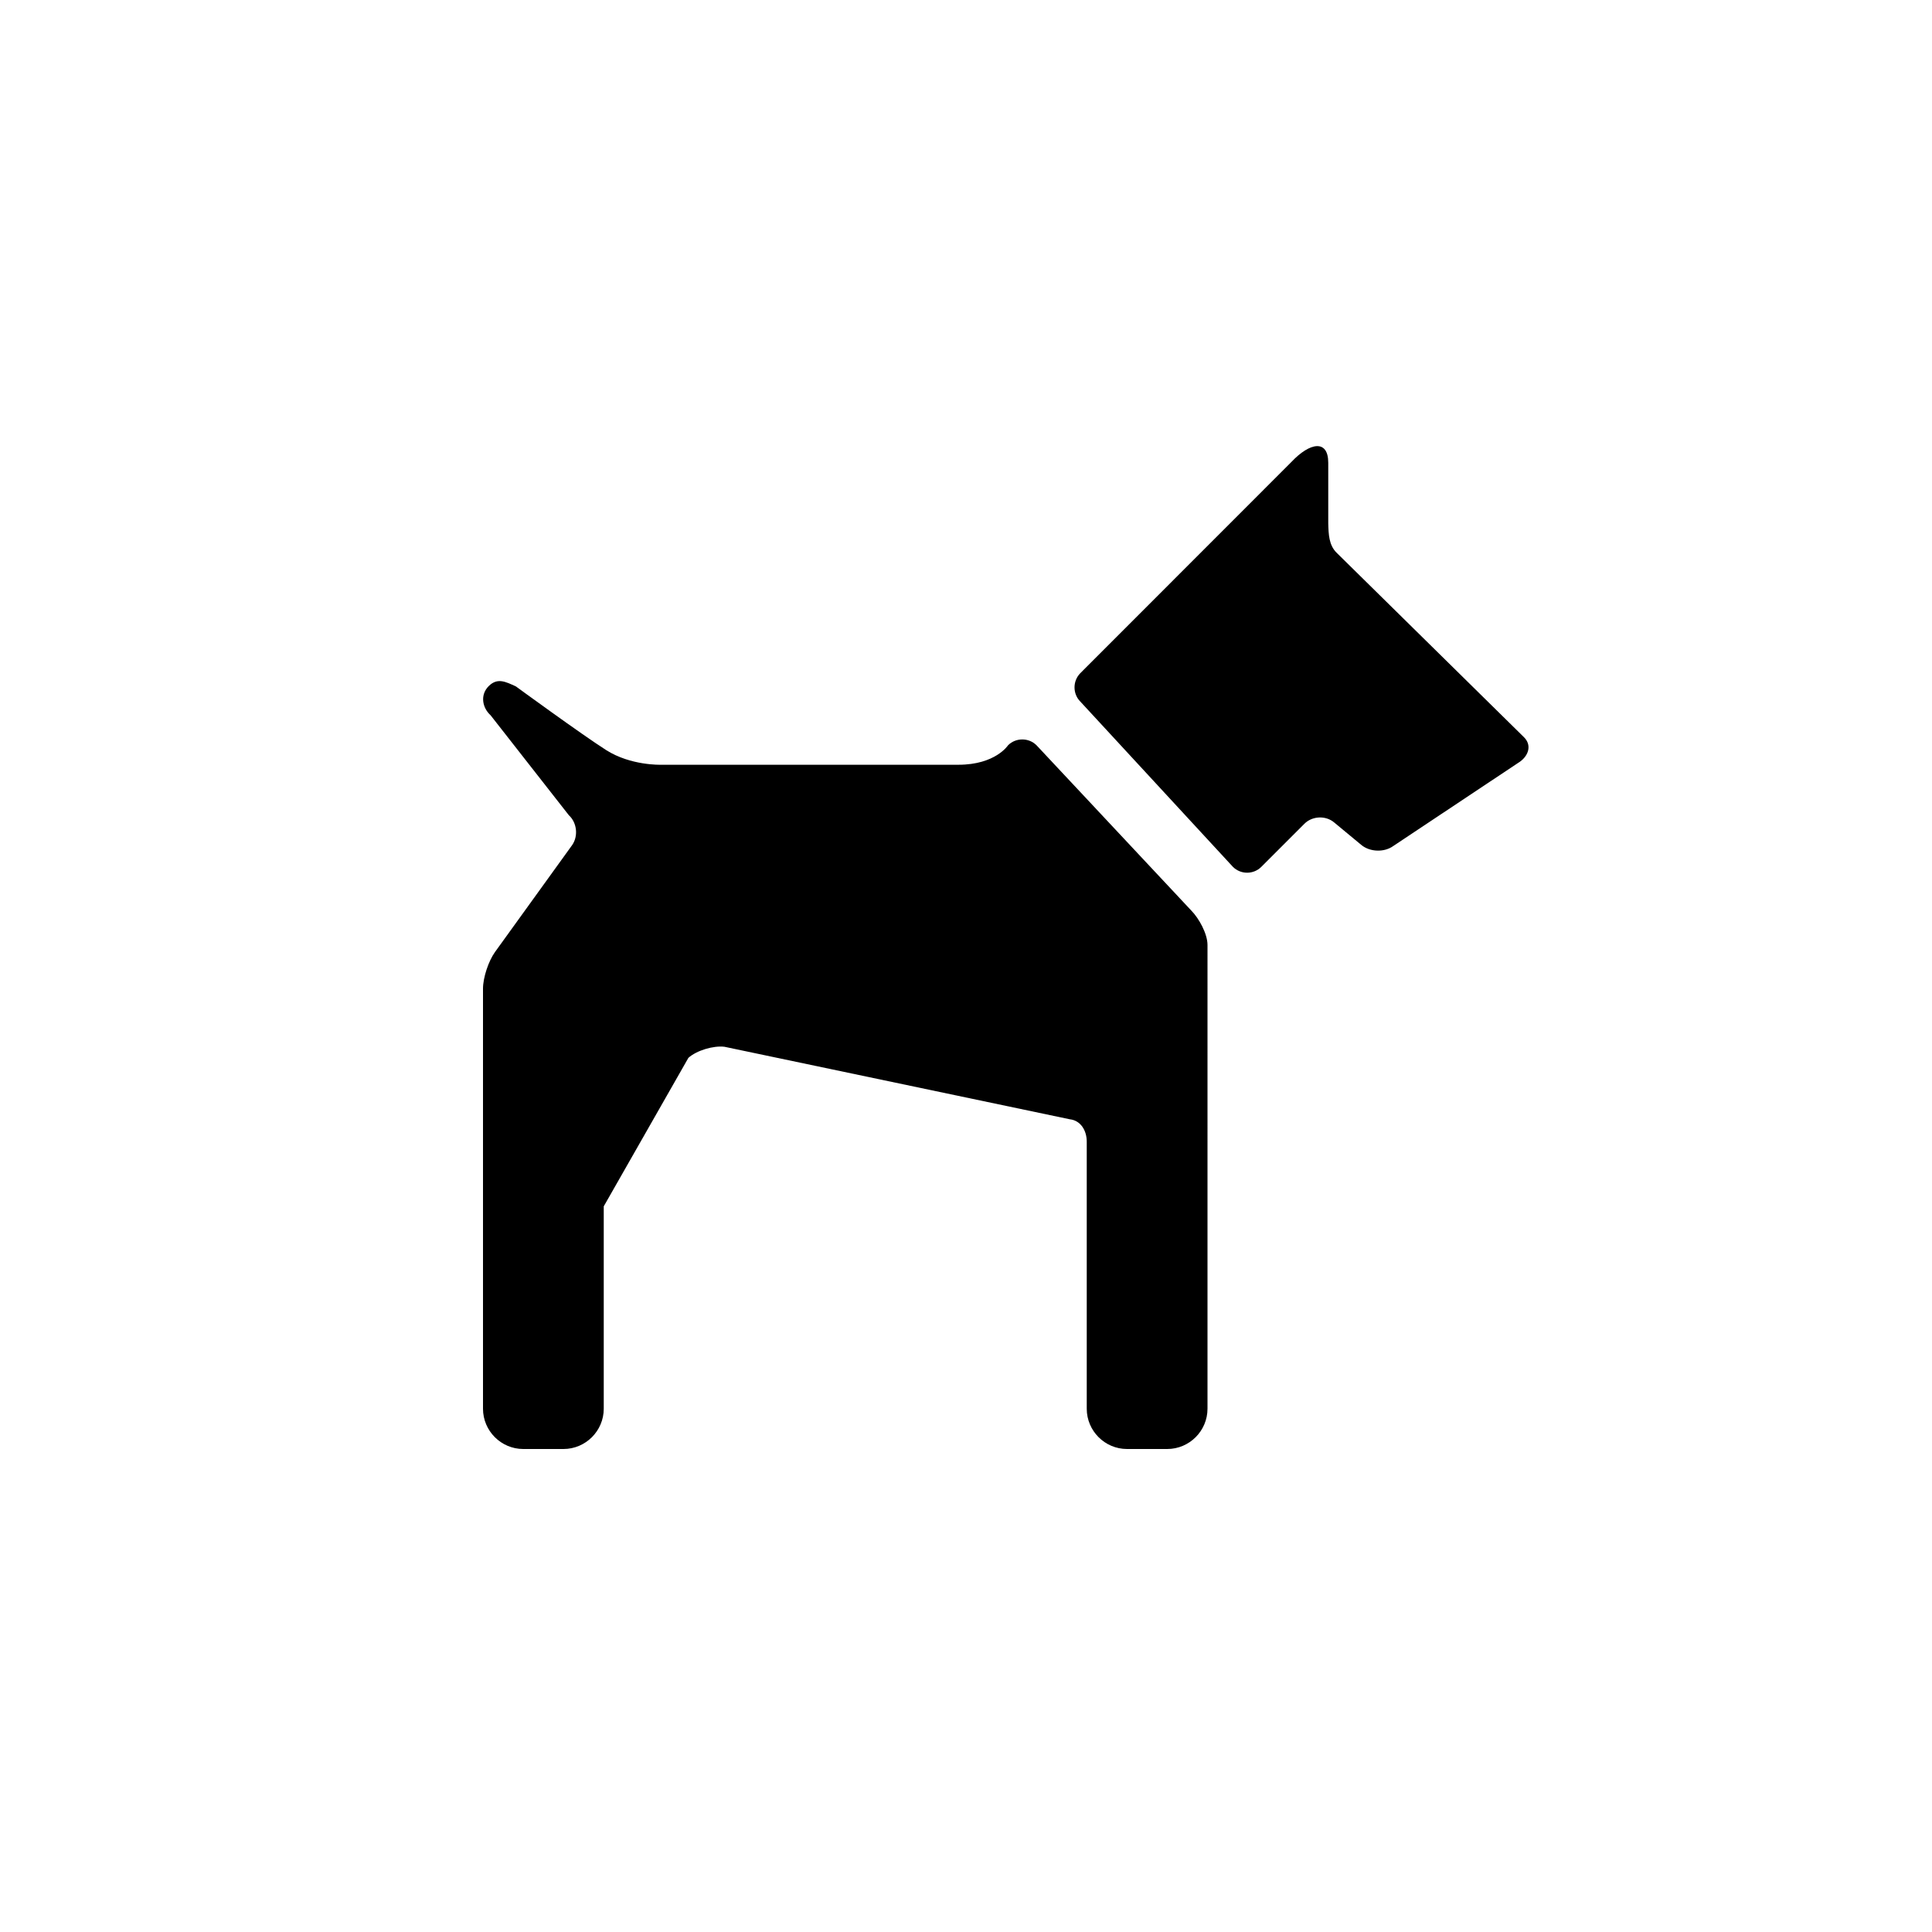 <?xml version="1.0" encoding="utf-8"?>
<!-- Generator: Adobe Illustrator 16.0.3, SVG Export Plug-In . SVG Version: 6.00 Build 0)  -->
<!DOCTYPE svg PUBLIC "-//W3C//DTD SVG 1.1//EN" "http://www.w3.org/Graphics/SVG/1.1/DTD/svg11.dtd">
<svg version="1.1" id="Ebene_1" xmlns="http://www.w3.org/2000/svg" xmlns:xlink="http://www.w3.org/1999/xlink" x="0px" y="0px"
	 width="48px" height="48px" viewBox="0 0 48 48" enable-background="new 0 0 48 48" xml:space="preserve">
<g id="glyphicons">
	<g id="dog_1_">
		<path id="dog" d="M37.766,18.922l-3.152,2.098c-0.223,0.161-0.577,0.149-0.789-0.025l-0.68-0.563
			c-0.211-0.176-0.543-0.16-0.737,0.034l-1.07,1.07c-0.194,0.195-0.513,0.195-0.707,0l-3.79-4.105c-0.193-0.193-0.193-0.512,0-0.707
			l5.239-5.242C32.548,10.983,33,10.915,33,11.497V13c0.008,0.275,0.014,0.543,0.21,0.735l4.649,4.577
			C38.057,18.504,37.986,18.761,37.766,18.922z M29.596,22.621l-3.844-4.105c-0.193-0.193-0.514-0.193-0.707,0
			c0,0-0.311,0.484-1.233,0.484h-7.4c0,0-0.742,0.023-1.35-0.363c-0.608-0.387-2.246-1.584-2.246-1.584
			c-0.25-0.113-0.456-0.225-0.675-0.006c-0.219,0.219-0.157,0.539,0.047,0.723l1.944,2.483c0.204,0.185,0.24,0.523,0.08,0.747
			l-1.915,2.654C12.137,23.878,12,24.287,12,24.563V35c0,0.55,0.45,1,1,1h1c0.55,0,1-0.45,1-1c0,0,0-4.154,0-5.029l2.103-3.689
			c0.204-0.184,0.623-0.309,0.897-0.275l8.578,1.801C26.852,27.838,27,28.09,27,28.365V35c0,0.55,0.45,1,1,1h1c0.55,0,1-0.45,1-1
			V23.477C30,23.201,29.789,22.816,29.596,22.621z"/>
	</g>
</g>
<g id="Layer_2">
</g>
<g id="nyt_x5F_exporter_x5F_info" display="none">
</g>
</svg>
